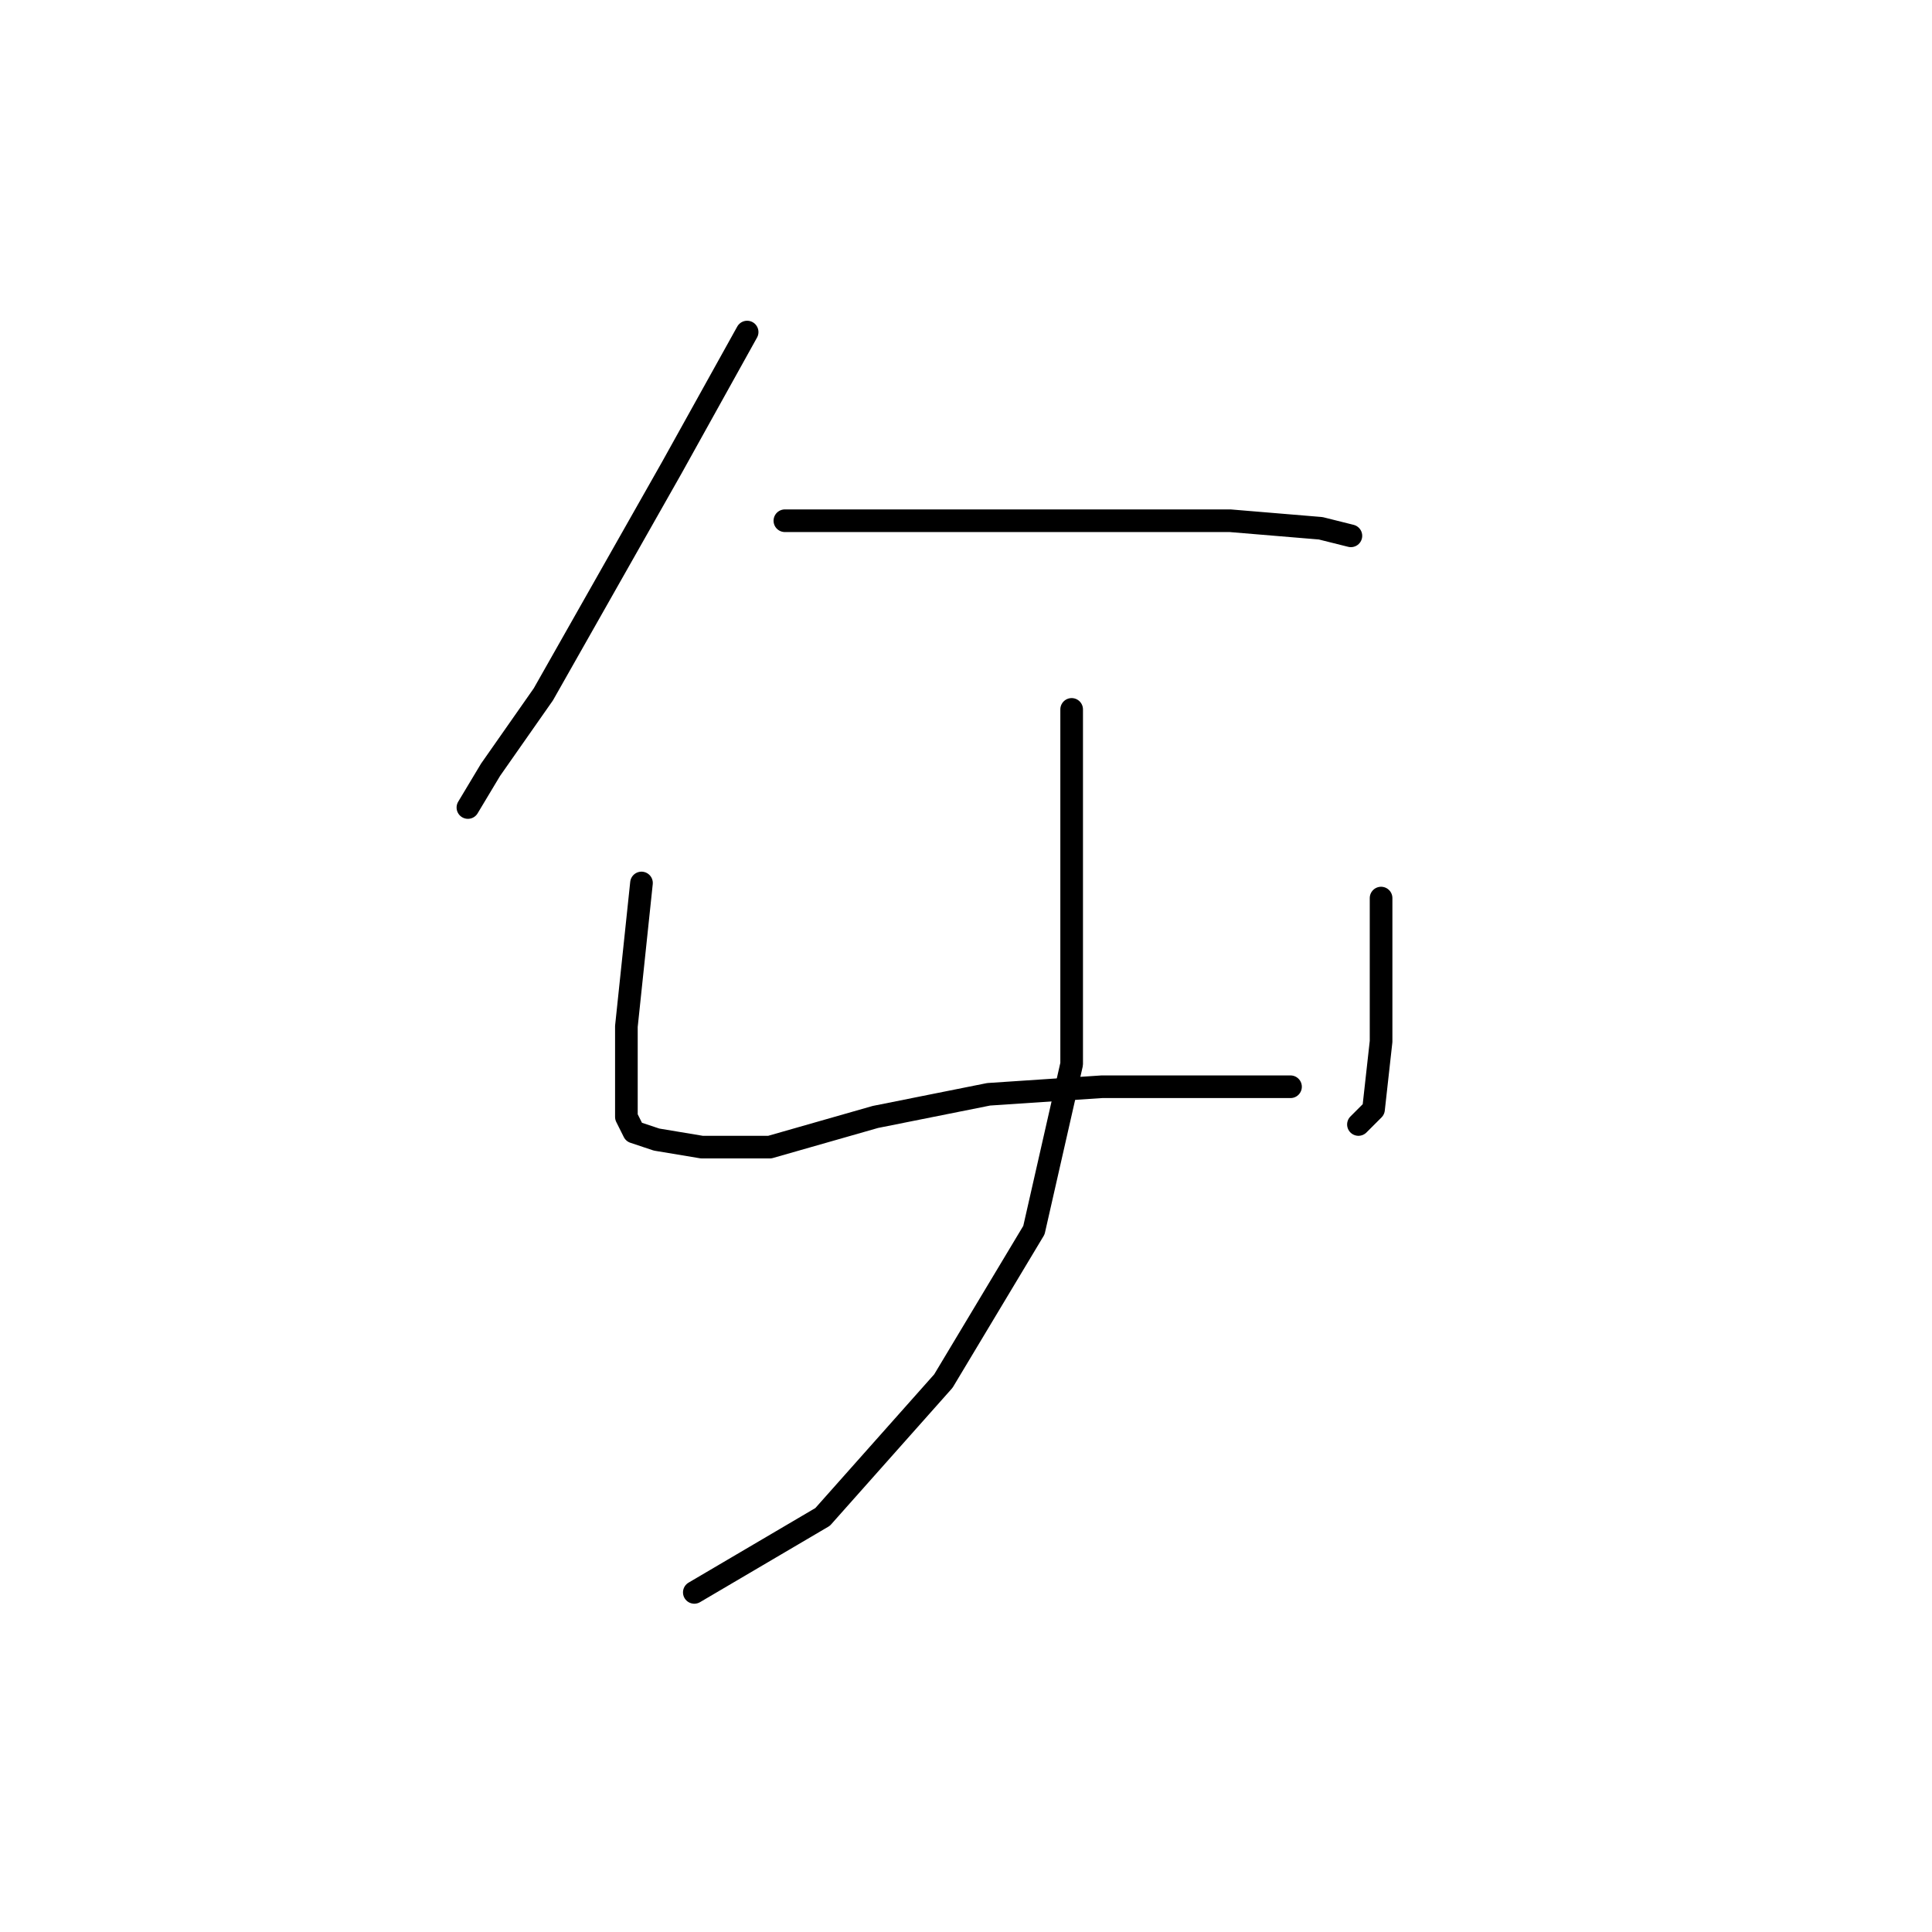 <?xml version="1.0" standalone="no"?>
    <svg width="256" height="256" xmlns="http://www.w3.org/2000/svg" version="1.1">
    <polyline stroke="black" stroke-width="3" stroke-linecap="round" fill="transparent" stroke-linejoin="round" points="99 44 89 62 72 92 65 102 62 107 62 107 " />
        <polyline stroke="black" stroke-width="3" stroke-linecap="round" fill="transparent" stroke-linejoin="round" points="104 69 117 69 132 69 149 69 163 69 175 70 179 71 179 71 " />
        <polyline stroke="black" stroke-width="3" stroke-linecap="round" fill="transparent" stroke-linejoin="round" points="85 117 83 136 83 141 83 148 84 150 87 151 93 152 102 152 116 148 131 145 146 144 157 144 165 144 171 144 171 144 " />
        <polyline stroke="black" stroke-width="3" stroke-linecap="round" fill="transparent" stroke-linejoin="round" points="183 119 183 127 183 138 182 147 180 149 180 149 " />
        <polyline stroke="black" stroke-width="3" stroke-linecap="round" fill="transparent" stroke-linejoin="round" points="142 94 142 99 142 112 142 120 142 141 137 163 125 183 109 201 92 211 92 211 " />
        </svg>